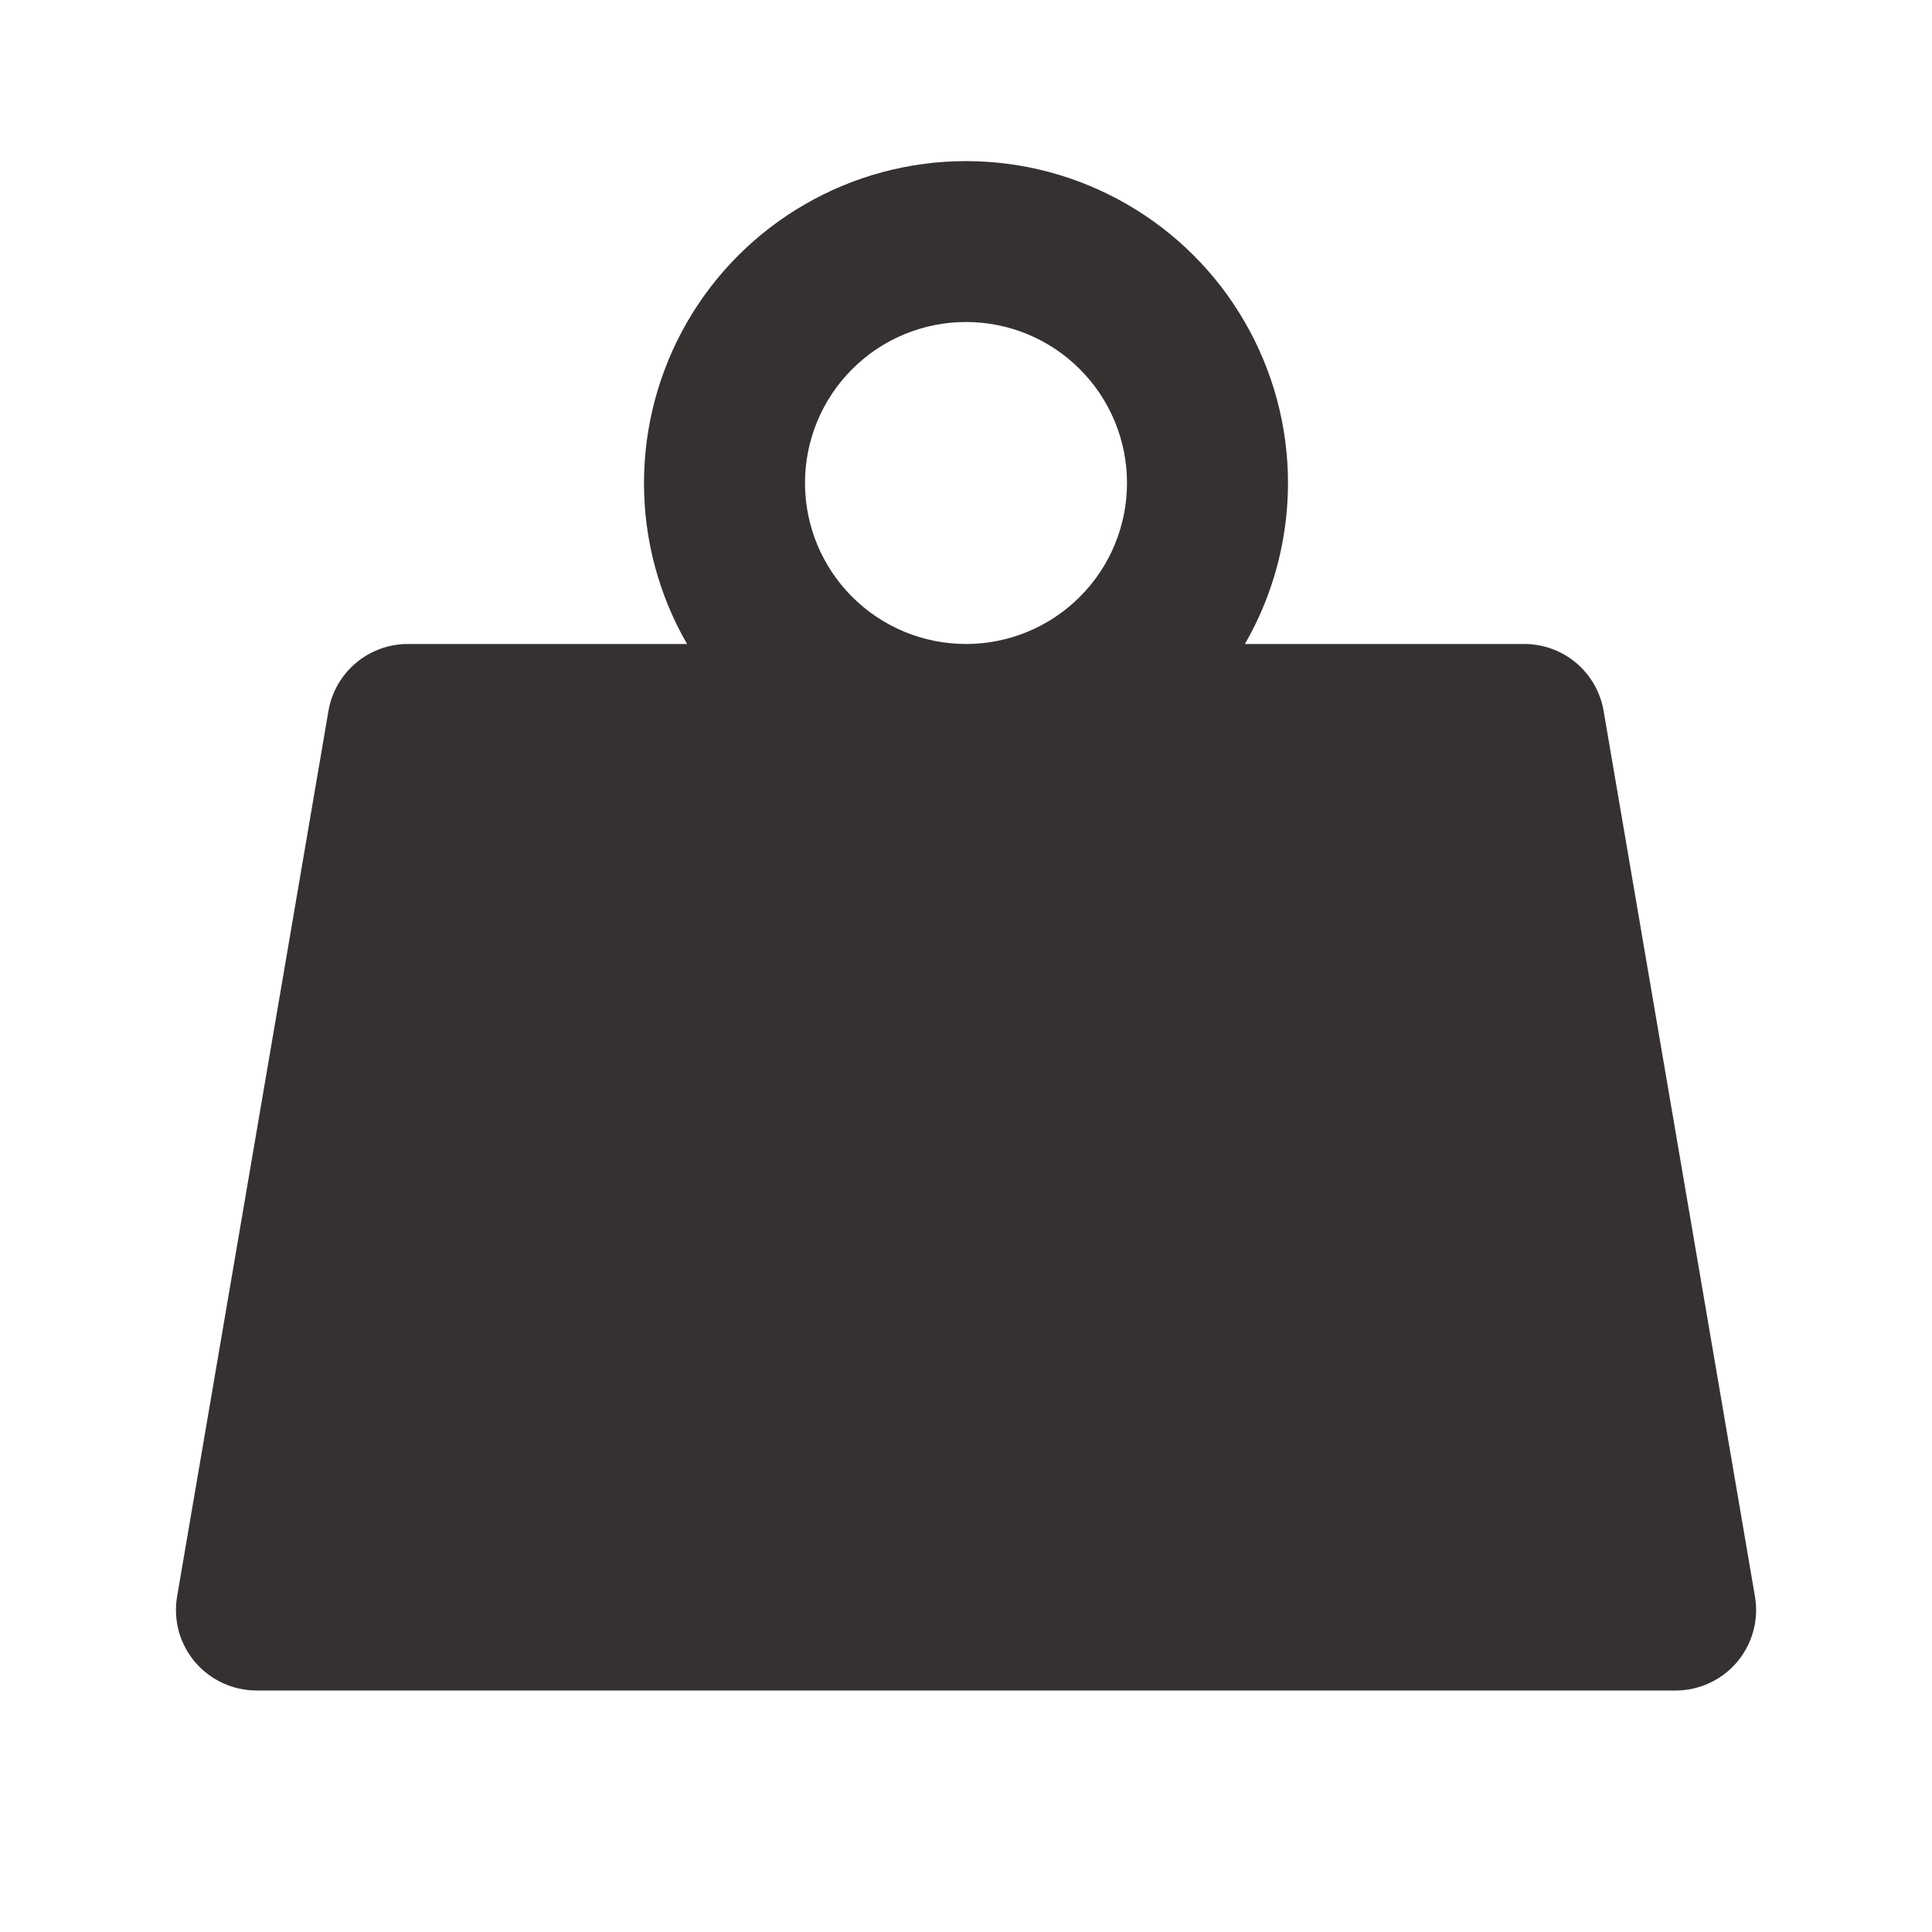 <svg width="36" height="36" viewBox="0 0 36 36" fill="none" xmlns="http://www.w3.org/2000/svg">
<path d="M21 9C21 9.796 20.684 10.559 20.121 11.121C19.559 11.684 18.796 12 18 12C17.204 12 16.441 11.684 15.879 11.121C15.316 10.559 15 9.796 15 9C15 8.204 15.316 7.441 15.879 6.879C16.441 6.316 17.204 6 18 6C18.796 6 19.559 6.316 20.121 6.879C20.684 7.441 21 8.204 21 9ZM23.197 12C23.724 11.088 24 10.053 24 9C24 7.947 23.722 6.913 23.195 6.001C22.669 5.089 21.911 4.332 20.999 3.806C20.087 3.279 19.053 3.002 18 3.002C16.947 3.002 15.912 3.279 15.001 3.806C14.088 4.332 13.331 5.089 12.804 6.001C12.278 6.913 12 7.947 12 9C11.999 10.053 12.276 11.088 12.802 12H7.599C7.245 12 6.902 12.125 6.631 12.354C6.361 12.582 6.179 12.899 6.12 13.248L3.3 29.748C3.263 29.963 3.274 30.184 3.331 30.395C3.389 30.605 3.492 30.801 3.632 30.968C3.773 31.134 3.949 31.268 4.147 31.36C4.345 31.452 4.561 31.5 4.779 31.5H31.222C31.441 31.5 31.657 31.452 31.855 31.36C32.053 31.268 32.229 31.134 32.37 30.967C32.51 30.8 32.613 30.604 32.67 30.393C32.728 30.183 32.738 29.962 32.701 29.747L29.881 13.246C29.822 12.897 29.64 12.581 29.369 12.352C29.098 12.124 28.755 11.999 28.401 12H23.197Z" fill="#363131"/>
</svg>
